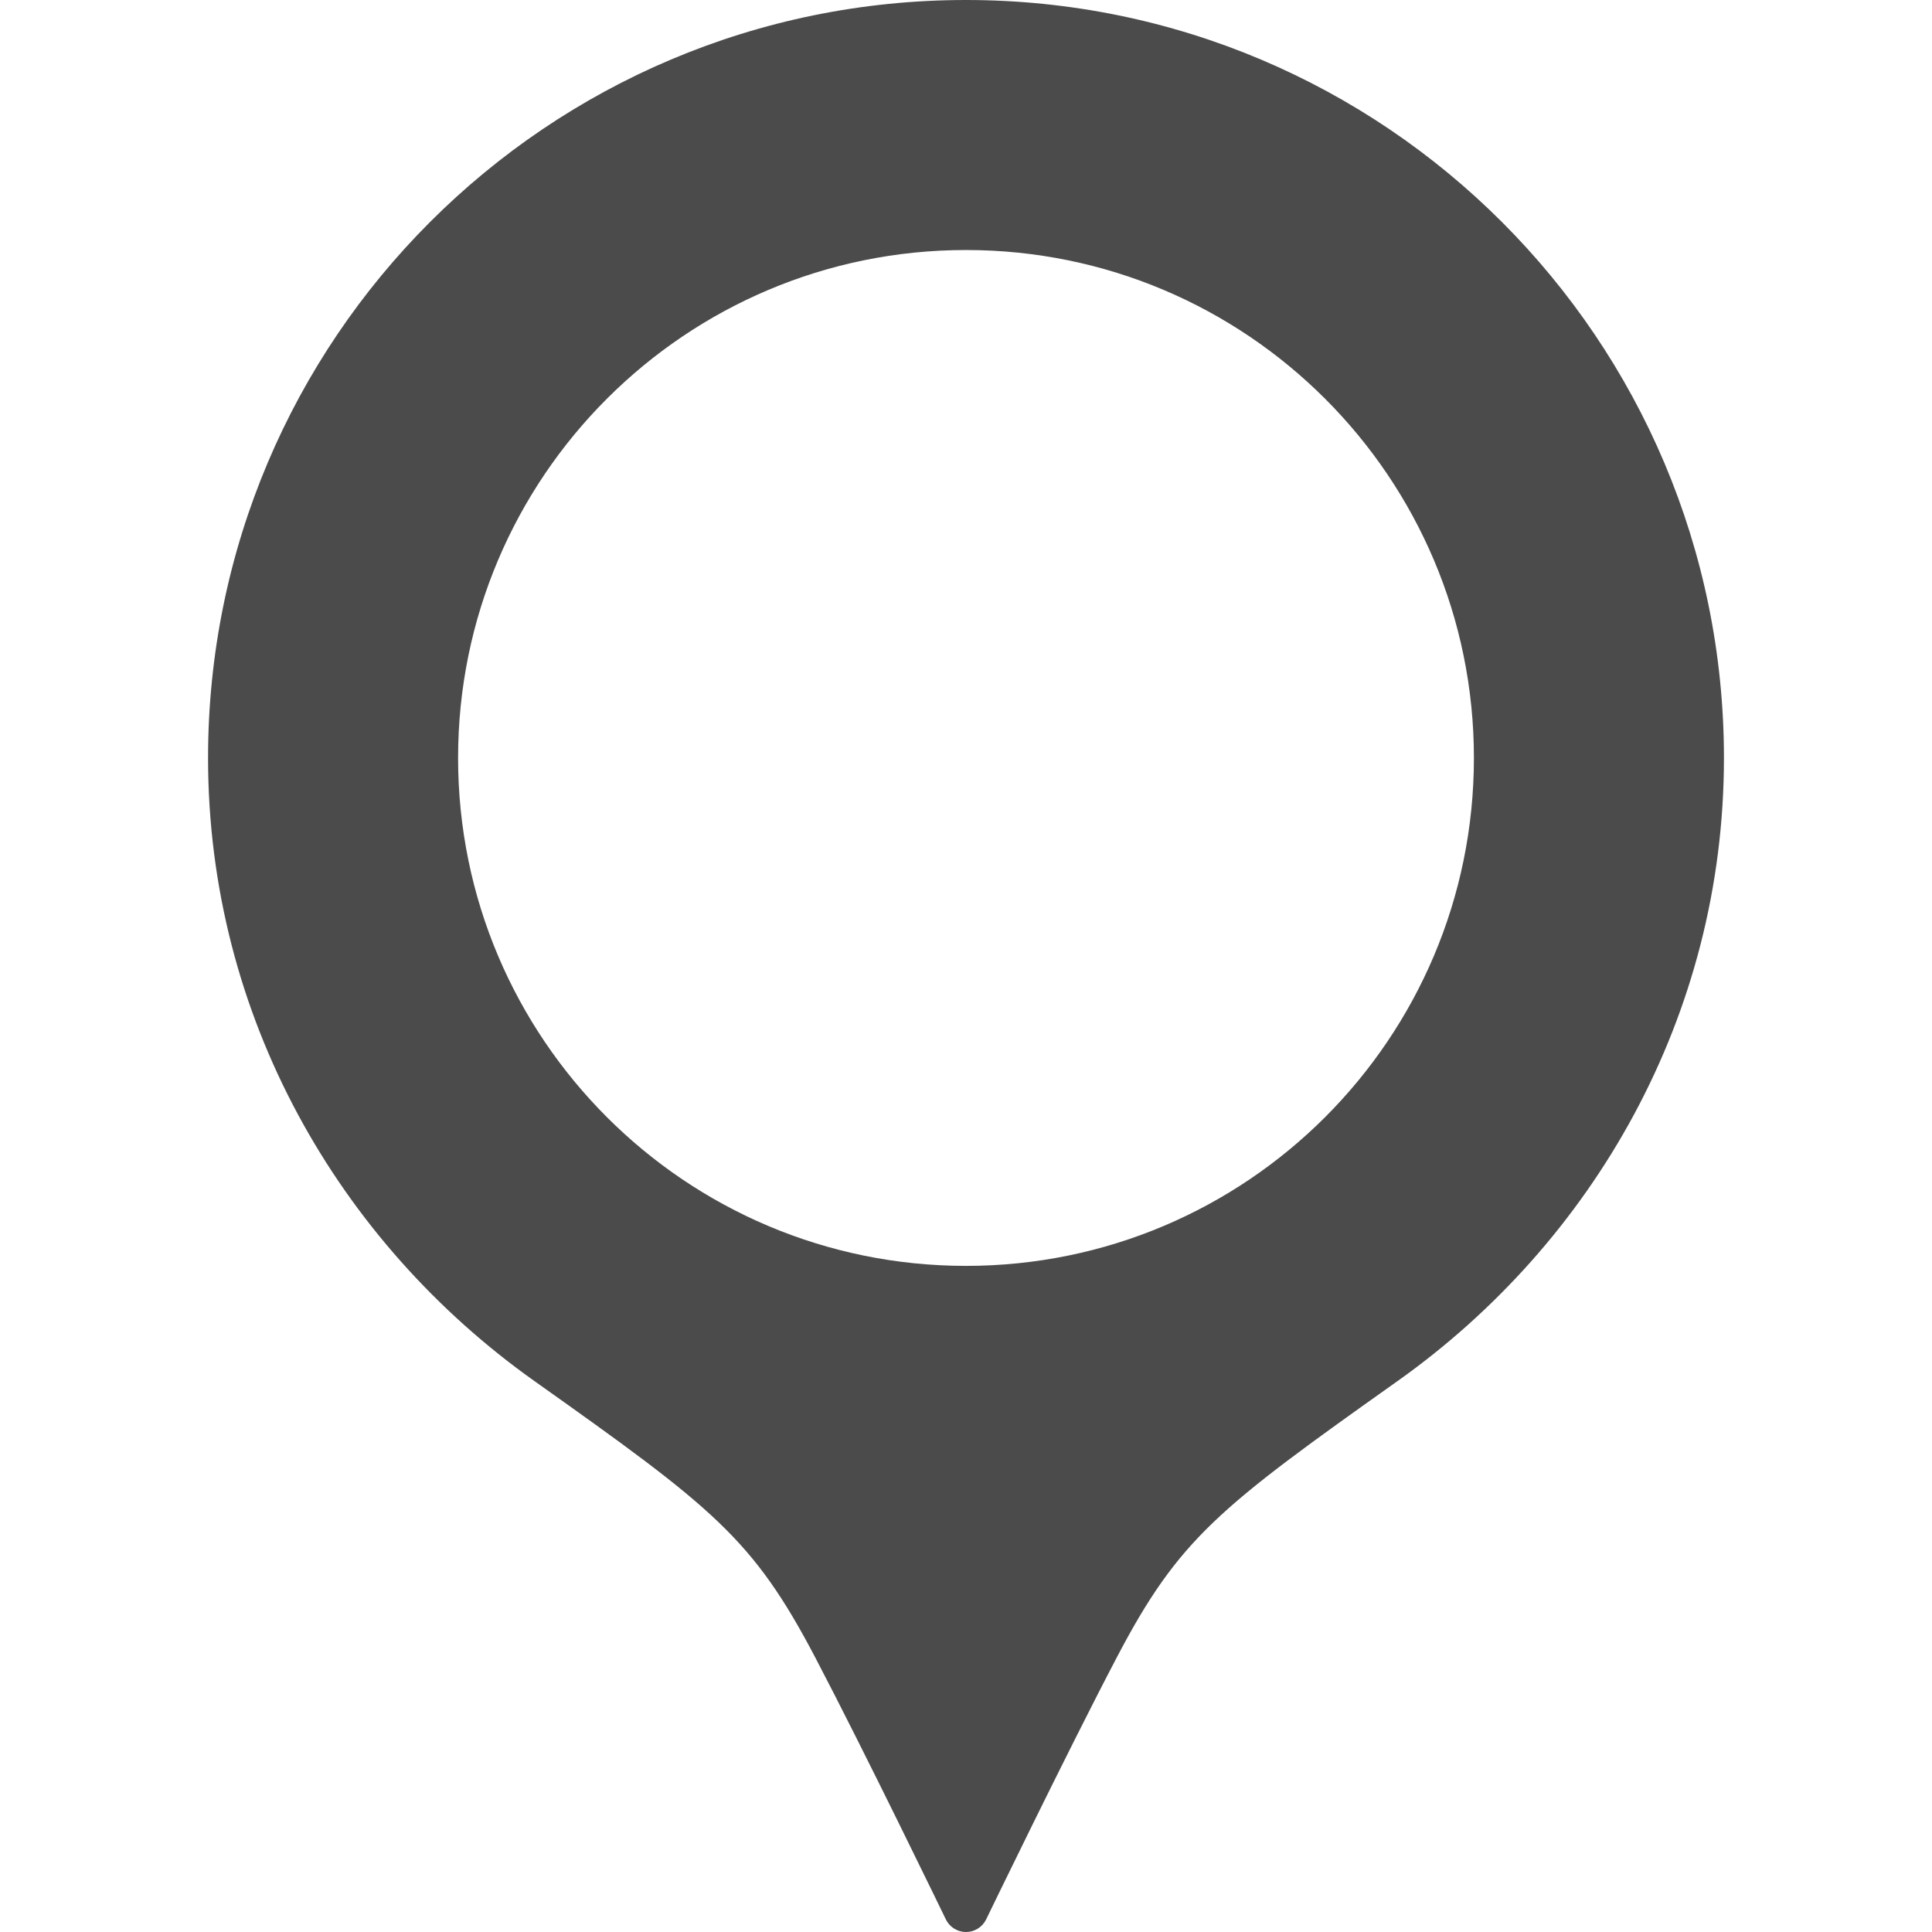 <!--?xml version="1.0" encoding="utf-8"?-->
<!-- Generator: Adobe Illustrator 18.1.1, SVG Export Plug-In . SVG Version: 6.00 Build 0)  -->

<svg version="1.1" id="_x32_" xmlns="http://www.w3.org/2000/svg" xmlns:xlink="http://www.w3.org/1999/xlink" x="0px" y="0px" viewBox="0 0 512 512" style="width: 16px; height: 16px; opacity: 1;" xml:space="preserve">
<style type="text/css">
	.st0{fill:#4B4B4B;}
</style>
<g>
	<path class="st0" d="M255.996,0C145.058,0,55.138,89.929,55.138,200.866c0,68.454,34.648,128.363,86.55,165.174
		c47.356,33.594,57.811,41.609,74.462,73.4c13.174,25.147,34.541,69.279,34.541,69.279c1.004,2.008,3.052,3.281,5.306,3.281
		c2.244,0,4.31-1.274,5.313-3.281c0,0,21.368-44.132,34.541-69.279c16.642-31.791,27.106-39.806,74.454-73.4
		c51.91-36.811,86.558-96.72,86.558-165.174C456.862,89.929,366.925,0,255.996,0z M255.996,335.473
		c-74.331,0-134.599-60.268-134.599-134.608c0-74.339,60.268-134.607,134.599-134.607c74.339,0,134.606,60.268,134.606,134.607
		C390.602,275.205,330.335,335.473,255.996,335.473z" style="fill: rgb(75, 75, 75);"></path>
</g>
</svg>
